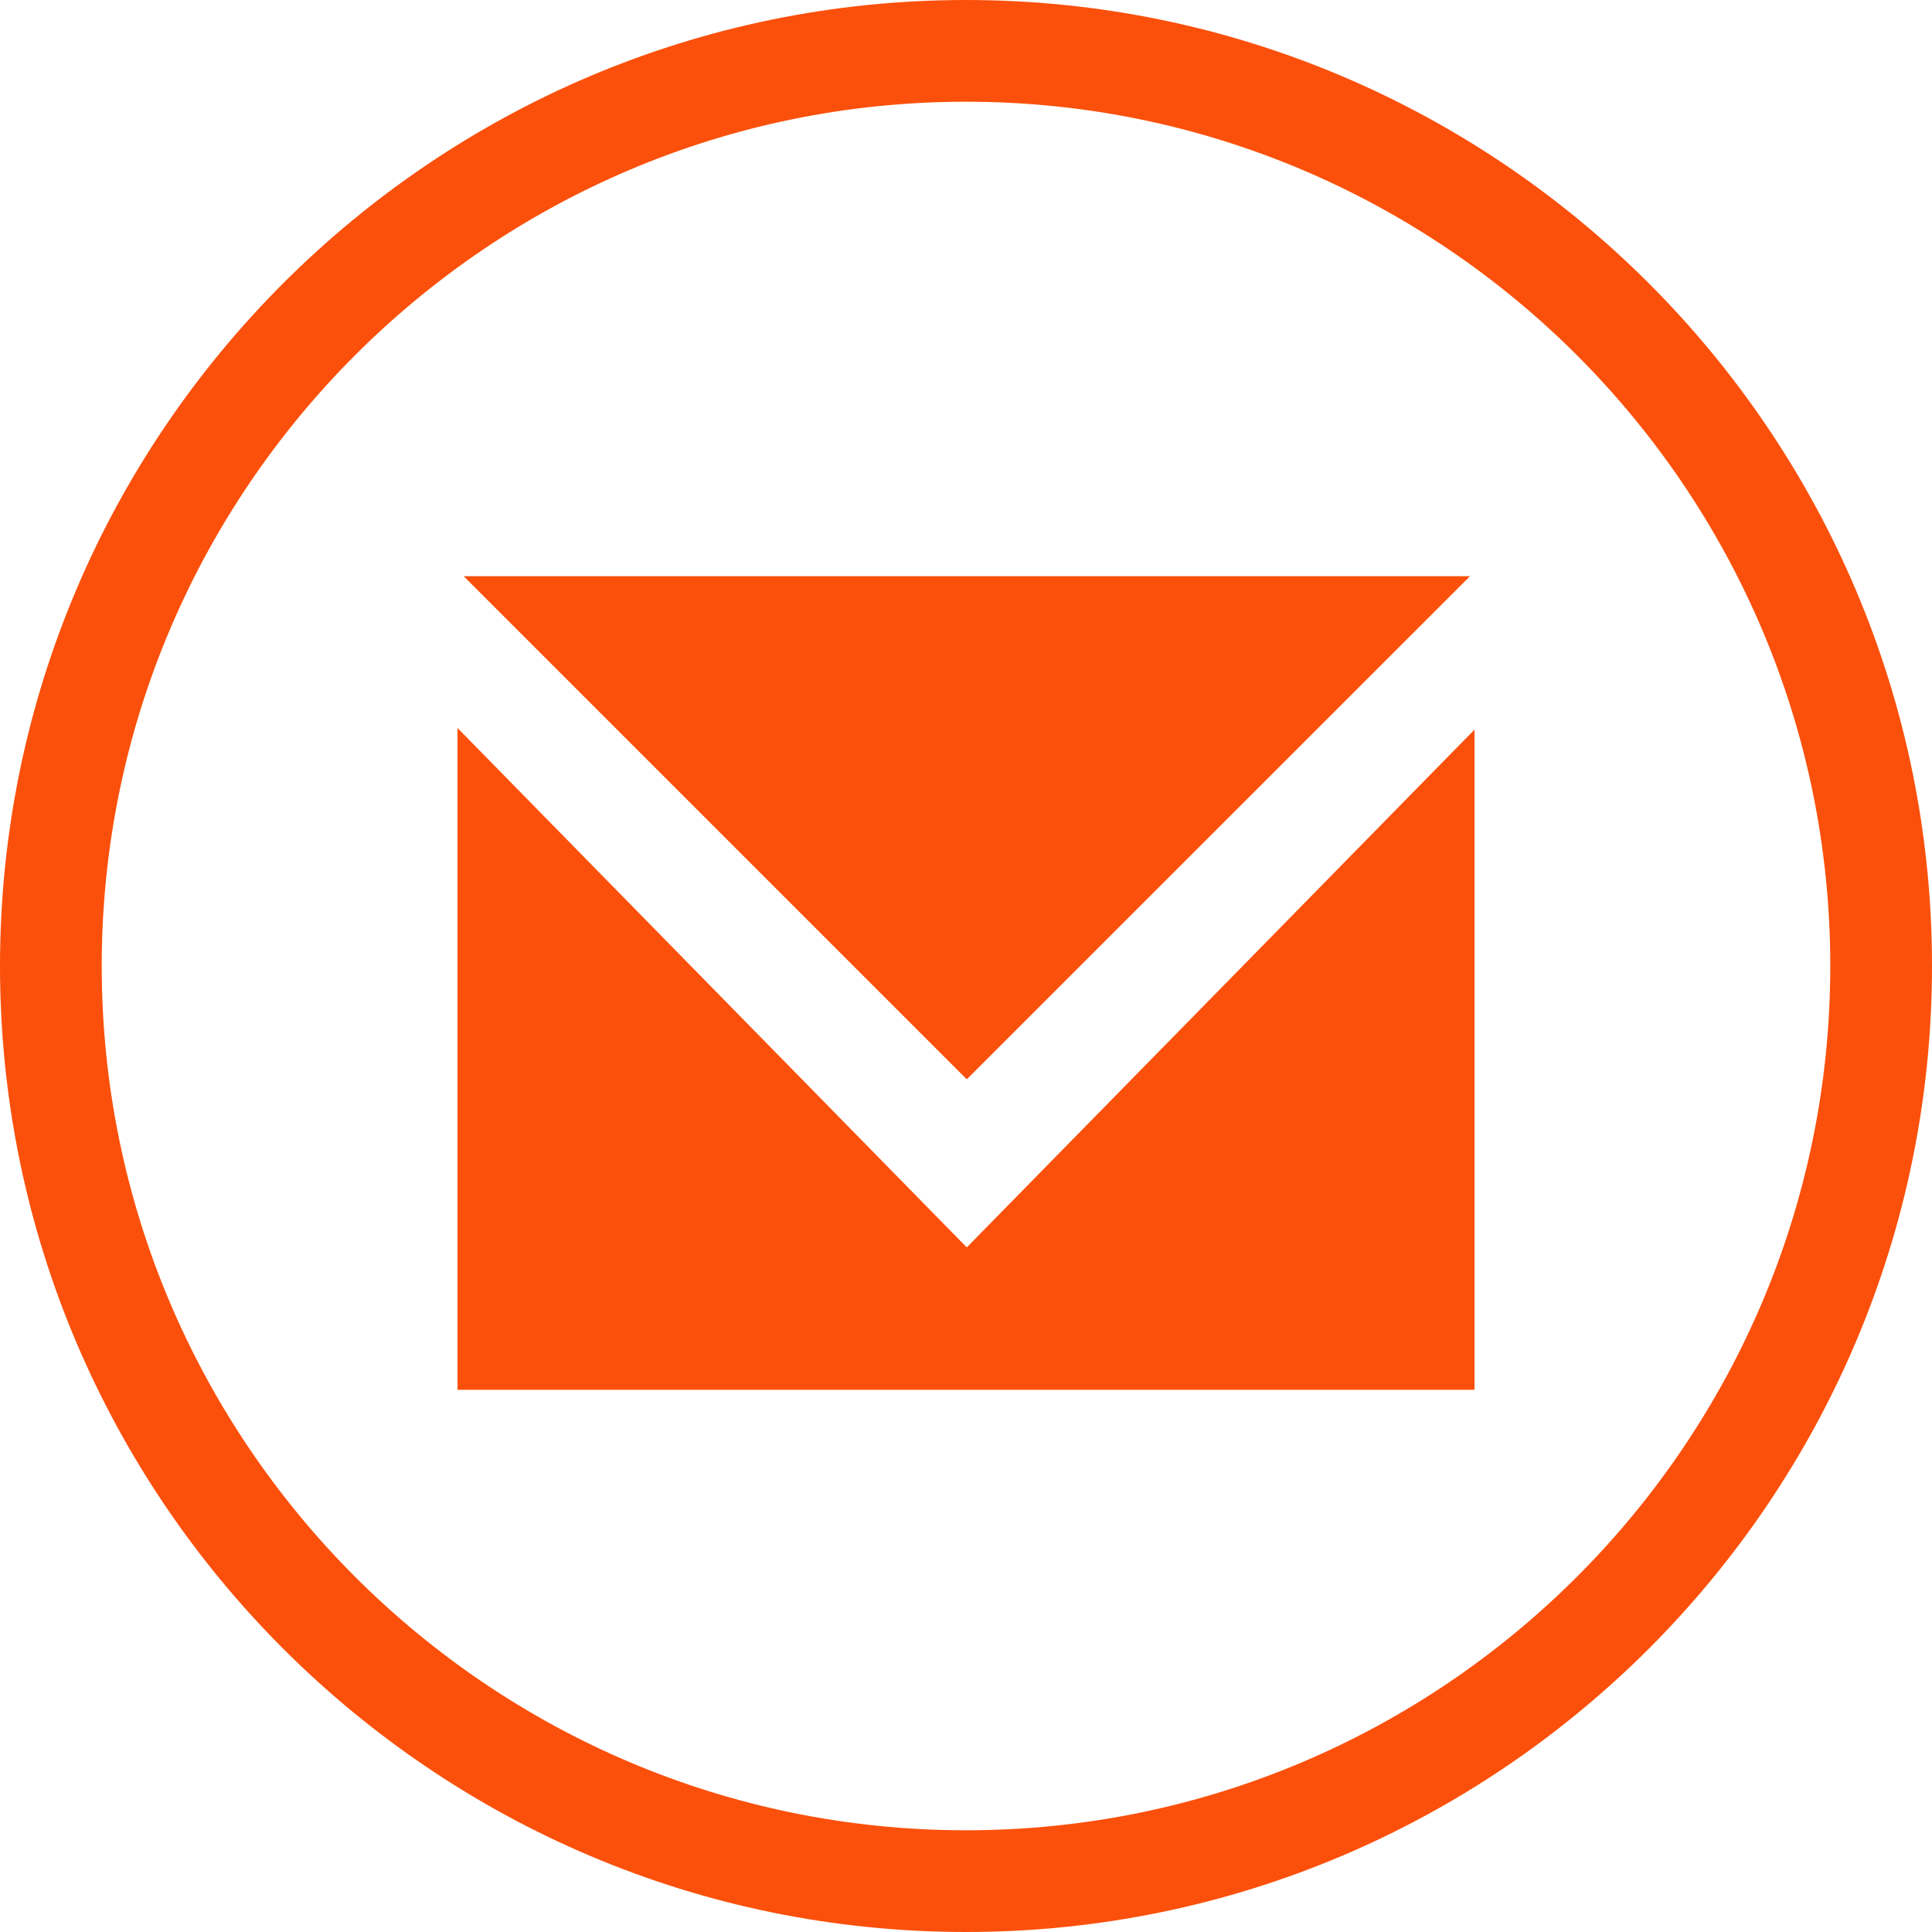 <?xml version="1.0" encoding="utf-8"?>
<!-- Generator: Adobe Illustrator 16.0.4, SVG Export Plug-In . SVG Version: 6.00 Build 0)  -->
<!DOCTYPE svg PUBLIC "-//W3C//DTD SVG 1.1//EN" "http://www.w3.org/Graphics/SVG/1.1/DTD/svg11.dtd">
<svg version="1.1" id="Layer_1" xmlns="http://www.w3.org/2000/svg" xmlns:xlink="http://www.w3.org/1999/xlink" x="0px" y="0px"
	 width="20px" height="20px" viewBox="0 0 20 20" enable-background="new 0 0 20 20" xml:space="preserve">
<g>
	<path fill="#FB500B" d="M10,20C4.486,20,0,15.515,0,10S4.486,0,10,0s10,4.485,10,10S15.514,20,10,20z M10,1.053
		c-4.934,0-8.947,4.014-8.947,8.947S5.066,18.947,10,18.947s8.947-4.014,8.947-8.947S14.934,1.053,10,1.053z"/>
	<g>
		<polygon fill="#FB500B" points="15.217,5.965 4.8,5.965 10.008,11.173 		"/>
		<polygon fill="#FB500B" points="10.008,12.913 4.736,7.536 4.736,14.387 15.264,14.387 15.264,7.553 		"/>
	</g>
</g>
</svg>
